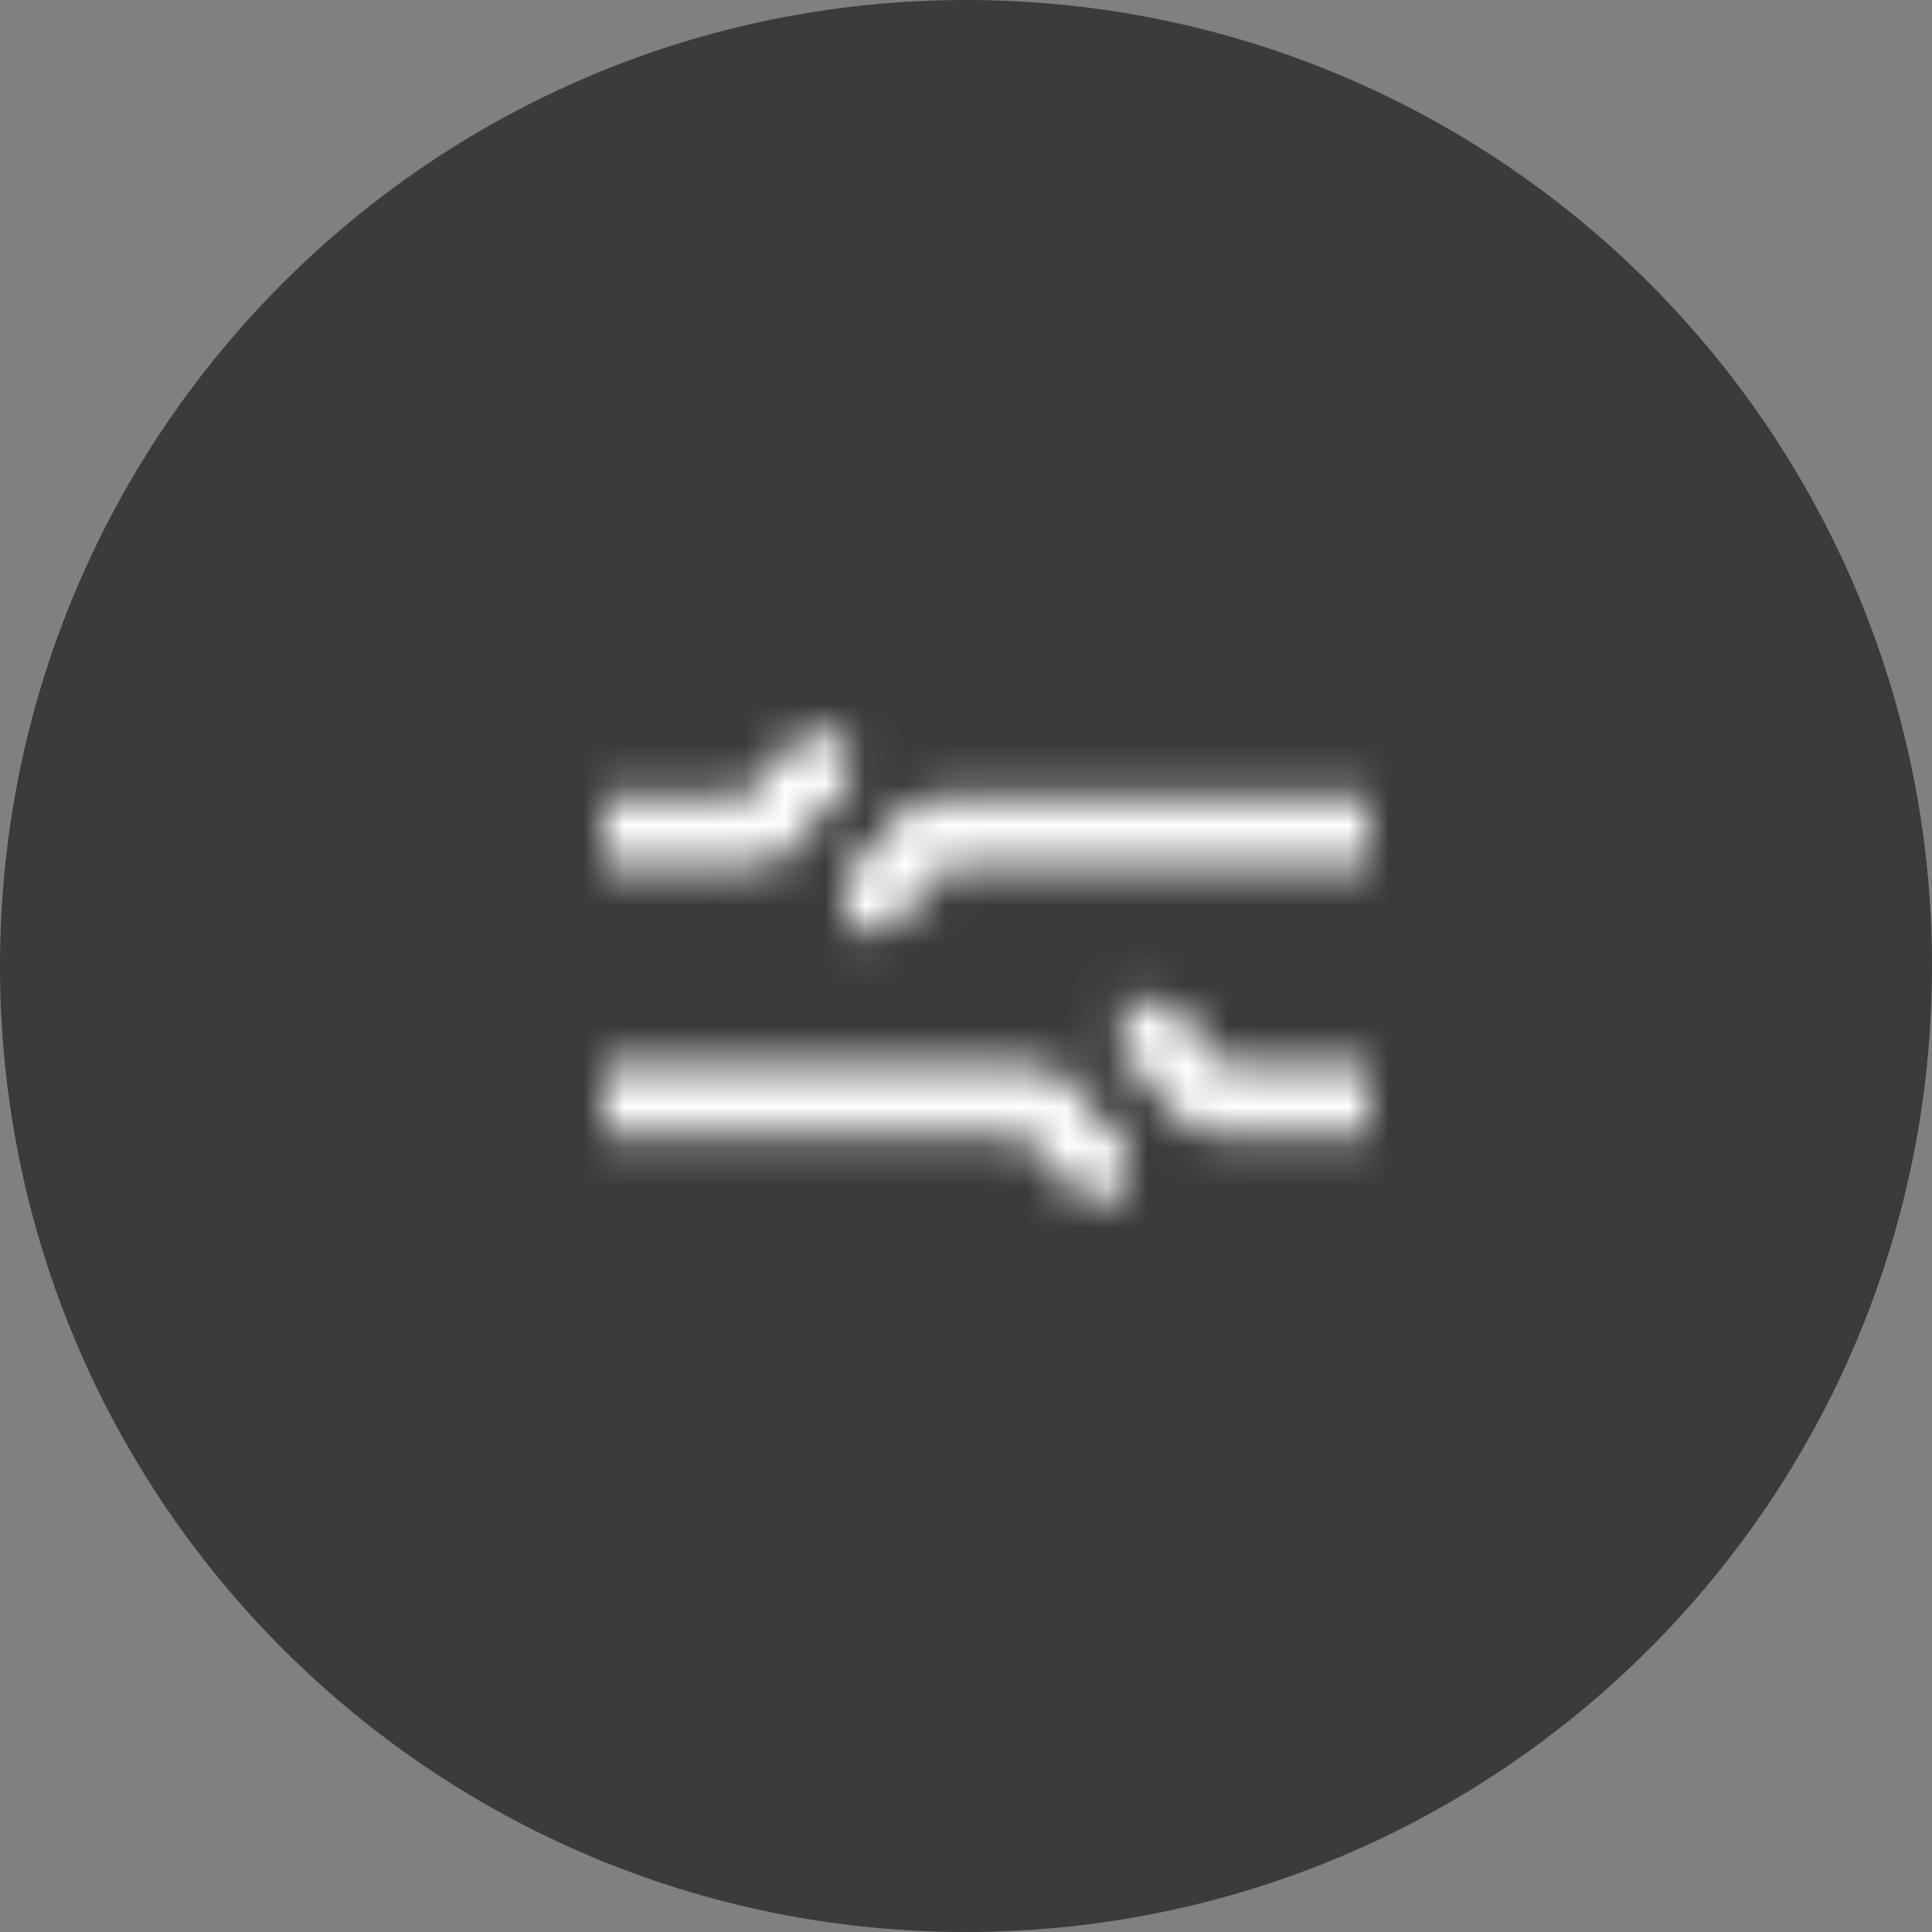 <svg width="48" height="48" viewBox="0 0 48 48" fill="none" xmlns="http://www.w3.org/2000/svg">
<rect x="0" y="0" width="48" height="48" fill="#808080" stroke="none"/>
<path fill-rule="evenodd" clip-rule="evenodd" d="M24 48C37.255 48 48 37.255 48 24C48 10.745 37.255 0 24 0C10.745 0 0 10.745 0 24C0 37.255 10.745 48 24 48Z" fill="#3A3B3B"/>
<rect width="24" height="24" transform="translate(12 12)" fill="#3A3B3B"/>
<mask id="path-2-inside-1_1338_163" fill="white">
<path fill-rule="evenodd" clip-rule="evenodd" d="M18.619 19.815C18.991 18.803 19.972 18.149 21.046 18.15L21.045 19.85C20.647 19.85 20.32 20.094 20.208 20.418L20.2 20.441L20.191 20.464C19.913 21.144 19.23 21.551 18.517 21.517H15V19.817H18.541H18.57L18.598 19.819C18.608 19.819 18.614 19.817 18.619 19.815ZM23.531 19.817H34V21.517H23.507H23.478L23.449 21.515C23.44 21.514 23.433 21.516 23.429 21.518C23.057 22.53 22.076 23.184 21.002 23.183L21.003 21.483C21.401 21.484 21.728 21.239 21.839 20.915L21.847 20.892L21.857 20.869C22.135 20.189 22.817 19.782 23.531 19.817ZM28.748 27.085C28.637 26.761 28.31 26.516 27.912 26.517L27.911 24.817C28.985 24.816 29.966 25.47 30.338 26.482C30.343 26.484 30.349 26.486 30.358 26.485L30.387 26.483H30.416H34V28.183H30.44C29.727 28.218 29.044 27.811 28.766 27.13L28.756 27.108L28.748 27.085ZM25.426 26.483C26.139 26.449 26.822 26.856 27.1 27.536L27.11 27.559L27.117 27.582C27.229 27.905 27.556 28.15 27.954 28.15L27.955 29.85C26.881 29.851 25.9 29.197 25.528 28.185C25.523 28.183 25.517 28.181 25.507 28.181L25.479 28.183H25.45H15V26.483H25.426Z"/>
</mask>
<path d="M21.046 18.15L23.046 18.152L23.048 16.152L21.048 16.15L21.046 18.15ZM18.619 19.815L19.532 21.594L20.226 21.238L20.496 20.505L18.619 19.815ZM21.045 19.85L21.043 21.85L23.043 21.852L23.045 19.852L21.045 19.85ZM20.208 20.418L22.1 21.069L22.1 21.069L20.208 20.418ZM20.2 20.441L22.051 21.199L22.073 21.146L22.092 21.092L20.2 20.441ZM20.191 20.464L22.042 21.222L22.042 21.222L20.191 20.464ZM18.517 21.517L18.614 19.519L18.565 19.517H18.517V21.517ZM15 21.517H13V23.517H15V21.517ZM15 19.817V17.817H13V19.817H15ZM18.57 19.817L18.705 17.821L18.637 17.817H18.57V19.817ZM18.598 19.819L18.733 17.823L18.733 17.823L18.598 19.819ZM34 19.817H36V17.817H34V19.817ZM23.531 19.817L23.434 21.814L23.482 21.817H23.531V19.817ZM34 21.517V23.517H36V21.517H34ZM23.478 21.517L23.343 23.512L23.41 23.517H23.478V21.517ZM23.449 21.515L23.314 23.51H23.314L23.449 21.515ZM23.429 21.518L22.516 19.739L21.822 20.095L21.552 20.828L23.429 21.518ZM21.002 23.183L19.002 23.181L19 25.181L21 25.183L21.002 23.183ZM21.003 21.483L21.005 19.483L19.005 19.482L19.003 21.482L21.003 21.483ZM21.839 20.915L19.948 20.265L19.948 20.265L21.839 20.915ZM21.847 20.892L19.997 20.134L19.975 20.187L19.956 20.241L21.847 20.892ZM21.857 20.869L20.006 20.111L20.006 20.111L21.857 20.869ZM27.912 26.517L25.912 26.518L25.914 28.518L27.914 28.517L27.912 26.517ZM28.748 27.085L26.857 27.735L26.857 27.735L28.748 27.085ZM27.911 24.817L27.909 22.817L25.909 22.818L25.911 24.818L27.911 24.817ZM30.338 26.482L28.461 27.172L28.731 27.905L29.425 28.261L30.338 26.482ZM30.358 26.485L30.223 24.49H30.223L30.358 26.485ZM30.387 26.483V24.483H30.32L30.252 24.488L30.387 26.483ZM34 26.483H36V24.483H34V26.483ZM34 28.183V30.183H36V28.183H34ZM30.44 28.183V26.183H30.392L30.343 26.186L30.44 28.183ZM28.766 27.13L26.915 27.888L26.915 27.888L28.766 27.13ZM28.756 27.108L26.865 27.758L26.884 27.813L26.906 27.866L28.756 27.108ZM27.1 27.536L28.951 26.778L28.951 26.778L27.1 27.536ZM25.426 26.483V28.483H25.474L25.523 28.481L25.426 26.483ZM27.11 27.559L29.001 26.908L28.982 26.854L28.96 26.801L27.11 27.559ZM27.117 27.582L29.009 26.931L29.009 26.931L27.117 27.582ZM27.954 28.15L29.954 28.148L29.952 26.148L27.952 26.15L27.954 28.15ZM27.955 29.85L27.957 31.85L29.957 31.848L29.955 29.848L27.955 29.85ZM25.528 28.185L27.405 27.494L27.135 26.762L26.441 26.405L25.528 28.185ZM25.507 28.181L25.372 26.186H25.372L25.507 28.181ZM25.479 28.183V30.183H25.546L25.614 30.179L25.479 28.183ZM15 28.183H13V30.183H15V28.183ZM15 26.483V24.483H13V26.483H15ZM21.048 16.15C19.172 16.148 17.416 17.291 16.742 19.124L20.496 20.505C20.566 20.315 20.772 20.15 21.044 20.15L21.048 16.15ZM23.045 19.852L23.046 18.152L19.046 18.148L19.045 19.848L23.045 19.852ZM22.1 21.069C21.923 21.582 21.468 21.85 21.043 21.85L21.047 17.85C19.826 17.849 18.716 18.606 18.317 19.767L22.1 21.069ZM22.092 21.092L22.1 21.069L18.317 19.767L18.309 19.791L22.092 21.092ZM22.042 21.222L22.051 21.199L18.35 19.683L18.34 19.706L22.042 21.222ZM18.42 23.514C19.94 23.588 21.427 22.722 22.042 21.222L18.34 19.706C18.398 19.566 18.521 19.514 18.614 19.519L18.42 23.514ZM15 23.517H18.517V19.517H15V23.517ZM13 19.817V21.517H17V19.817H13ZM18.541 17.817H15V21.817H18.541V17.817ZM18.57 17.817H18.541V21.817H18.57V17.817ZM18.733 17.823L18.705 17.821L18.435 21.812L18.463 21.814L18.733 17.823ZM17.706 18.035C18.021 17.874 18.376 17.799 18.733 17.823L18.463 21.814C18.839 21.839 19.208 21.761 19.532 21.594L17.706 18.035ZM34 17.817H23.531V21.817H34V17.817ZM36 21.517V19.817H32V21.517H36ZM23.507 23.517H34V19.517H23.507V23.517ZM23.478 23.517H23.507V19.517H23.478V23.517ZM23.314 23.51L23.343 23.512L23.613 19.521L23.584 19.519L23.314 23.51ZM24.342 23.298C24.027 23.459 23.672 23.534 23.314 23.51L23.584 19.519C23.209 19.494 22.84 19.573 22.516 19.739L24.342 23.298ZM21 25.183C22.876 25.185 24.632 24.042 25.306 22.209L21.552 20.828C21.482 21.018 21.276 21.183 21.003 21.183L21 25.183ZM19.003 21.482L19.002 23.181L23.002 23.185L23.003 21.485L19.003 21.482ZM19.948 20.265C20.125 19.751 20.58 19.483 21.005 19.483L21.001 23.483C22.222 23.484 23.331 22.727 23.731 21.566L19.948 20.265ZM19.956 20.241L19.948 20.265L23.731 21.566L23.739 21.543L19.956 20.241ZM20.006 20.111L19.997 20.134L23.698 21.65L23.707 21.627L20.006 20.111ZM23.628 17.819C22.108 17.745 20.62 18.611 20.006 20.111L23.707 21.627C23.65 21.768 23.527 21.819 23.434 21.814L23.628 17.819ZM27.914 28.517C27.489 28.517 27.034 28.249 26.857 27.735L30.64 26.434C30.24 25.273 29.131 24.515 27.91 24.517L27.914 28.517ZM25.911 24.818L25.912 26.518L29.912 26.515L29.911 24.815L25.911 24.818ZM32.215 25.791C31.541 23.957 29.785 22.815 27.909 22.817L27.912 26.817C28.185 26.816 28.391 26.982 28.461 27.172L32.215 25.791ZM30.223 24.49C30.581 24.466 30.936 24.54 31.251 24.702L29.425 28.261C29.749 28.427 30.118 28.506 30.494 28.481L30.223 24.49ZM30.252 24.488L30.223 24.49L30.494 28.481L30.522 28.479L30.252 24.488ZM30.416 24.483H30.387V28.483H30.416V24.483ZM34 24.483H30.416V28.483H34V24.483ZM36 28.183V26.483H32V28.183H36ZM30.44 30.183H34V26.183H30.44V30.183ZM26.915 27.888C27.53 29.389 29.017 30.254 30.537 30.181L30.343 26.186C30.436 26.181 30.559 26.232 30.616 26.372L26.915 27.888ZM26.906 27.866L26.915 27.888L30.616 26.372L30.607 26.35L26.906 27.866ZM26.857 27.735L26.865 27.758L30.648 26.457L30.64 26.434L26.857 27.735ZM28.951 26.778C28.336 25.277 26.849 24.412 25.329 24.486L25.523 28.481C25.43 28.485 25.307 28.434 25.249 28.294L28.951 26.778ZM28.96 26.801L28.951 26.778L25.249 28.294L25.259 28.317L28.96 26.801ZM29.009 26.931L29.001 26.908L25.218 28.209L25.226 28.232L29.009 26.931ZM27.952 26.15C28.377 26.149 28.832 26.418 29.009 26.931L25.226 28.232C25.626 29.393 26.735 30.151 27.956 30.15L27.952 26.15ZM29.955 29.848L29.954 28.148L25.954 28.152L25.955 29.852L29.955 29.848ZM23.651 28.875C24.325 30.709 26.081 31.852 27.957 31.85L27.953 27.85C27.681 27.85 27.475 27.685 27.405 27.494L23.651 28.875ZM25.642 30.177C25.285 30.201 24.93 30.126 24.615 29.964L26.441 26.405C26.117 26.239 25.748 26.16 25.372 26.186L25.642 30.177ZM25.614 30.179L25.642 30.177L25.372 26.186L25.344 26.188L25.614 30.179ZM25.45 30.183H25.479V26.183H25.45V30.183ZM15 30.183H25.45V26.183H15V30.183ZM13 26.483V28.183H17V26.483H13ZM25.426 24.483H15V28.483H25.426V24.483Z" fill="white" mask="url(#path-2-inside-1_1338_163)"/>
</svg>
